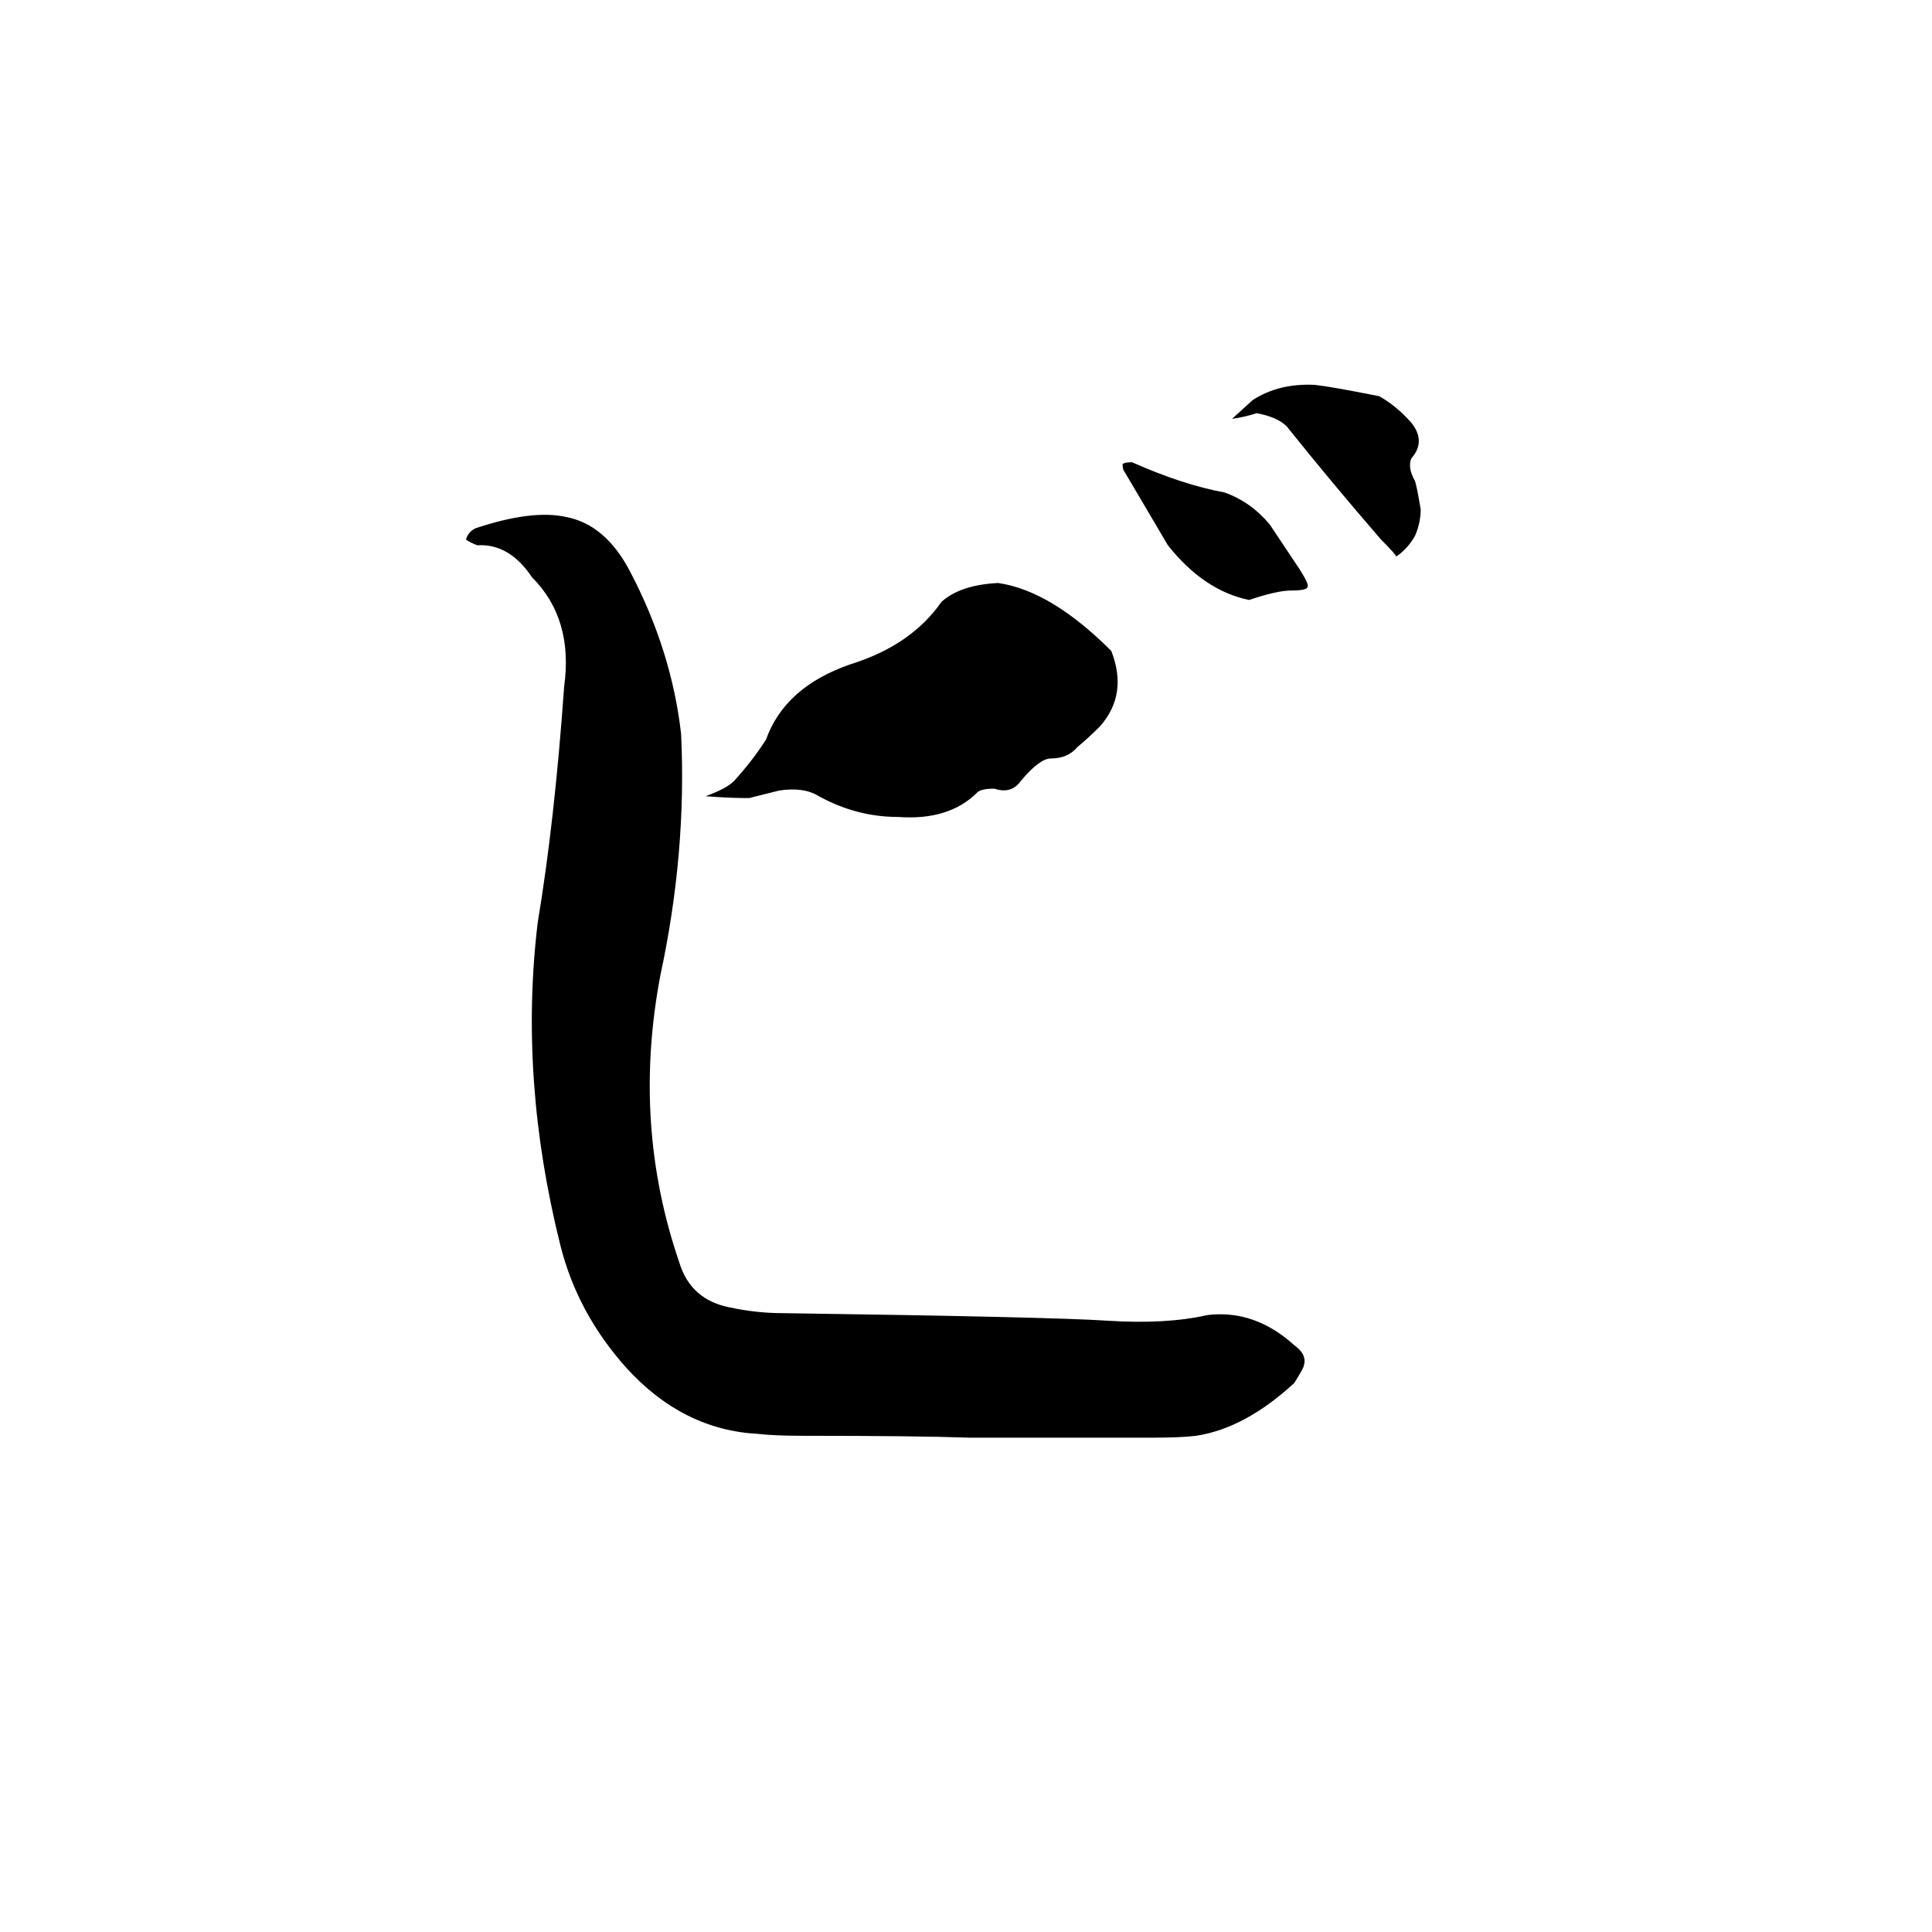 <svg xmlns="http://www.w3.org/2000/svg" viewBox="0 -800 1024 1024">
	<path fill="#000000" d="M610 -38H514Q486 -39 426 -39Q410 -39 402 -40Q362 -42 332 -75Q306 -104 297 -140Q275 -228 285 -311Q294 -365 299 -436Q304 -472 282 -494Q270 -512 253 -511Q250 -512 247 -514Q248 -518 252 -520Q282 -530 300 -526Q321 -522 334 -497Q356 -455 361 -411Q364 -348 350 -283Q335 -204 360 -131Q366 -111 387 -107Q401 -104 415 -104Q557 -102 587 -100Q618 -98 640 -103Q665 -106 686 -87Q693 -82 691 -76Q691 -75 686 -67Q660 -43 634 -39Q626 -38 610 -38ZM476 -367Q454 -367 434 -378Q426 -383 413 -381Q405 -379 397 -377Q386 -377 374 -378Q385 -382 389 -386Q399 -397 406 -408Q416 -436 451 -448Q483 -458 499 -481Q509 -490 529 -491Q557 -487 589 -455Q598 -432 583 -415Q577 -409 571 -404Q566 -398 557 -398Q551 -398 541 -386Q536 -379 527 -382Q520 -382 518 -380Q503 -365 476 -367ZM740 -505Q740 -506 732 -514Q706 -544 682 -574Q677 -579 666 -581Q660 -579 653 -578L664 -588Q678 -597 697 -596Q706 -595 731 -590Q740 -585 748 -576Q756 -566 748 -557Q746 -552 750 -545Q751 -542 753 -530Q753 -523 750 -516Q746 -509 740 -505ZM662 -482Q638 -487 619 -511L596 -550Q595 -551 595 -554Q596 -555 600 -555Q627 -543 649 -539Q663 -534 673 -522Q675 -519 689 -498Q694 -490 693 -489Q693 -487 684 -487Q677 -487 662 -482Z"/>
</svg>